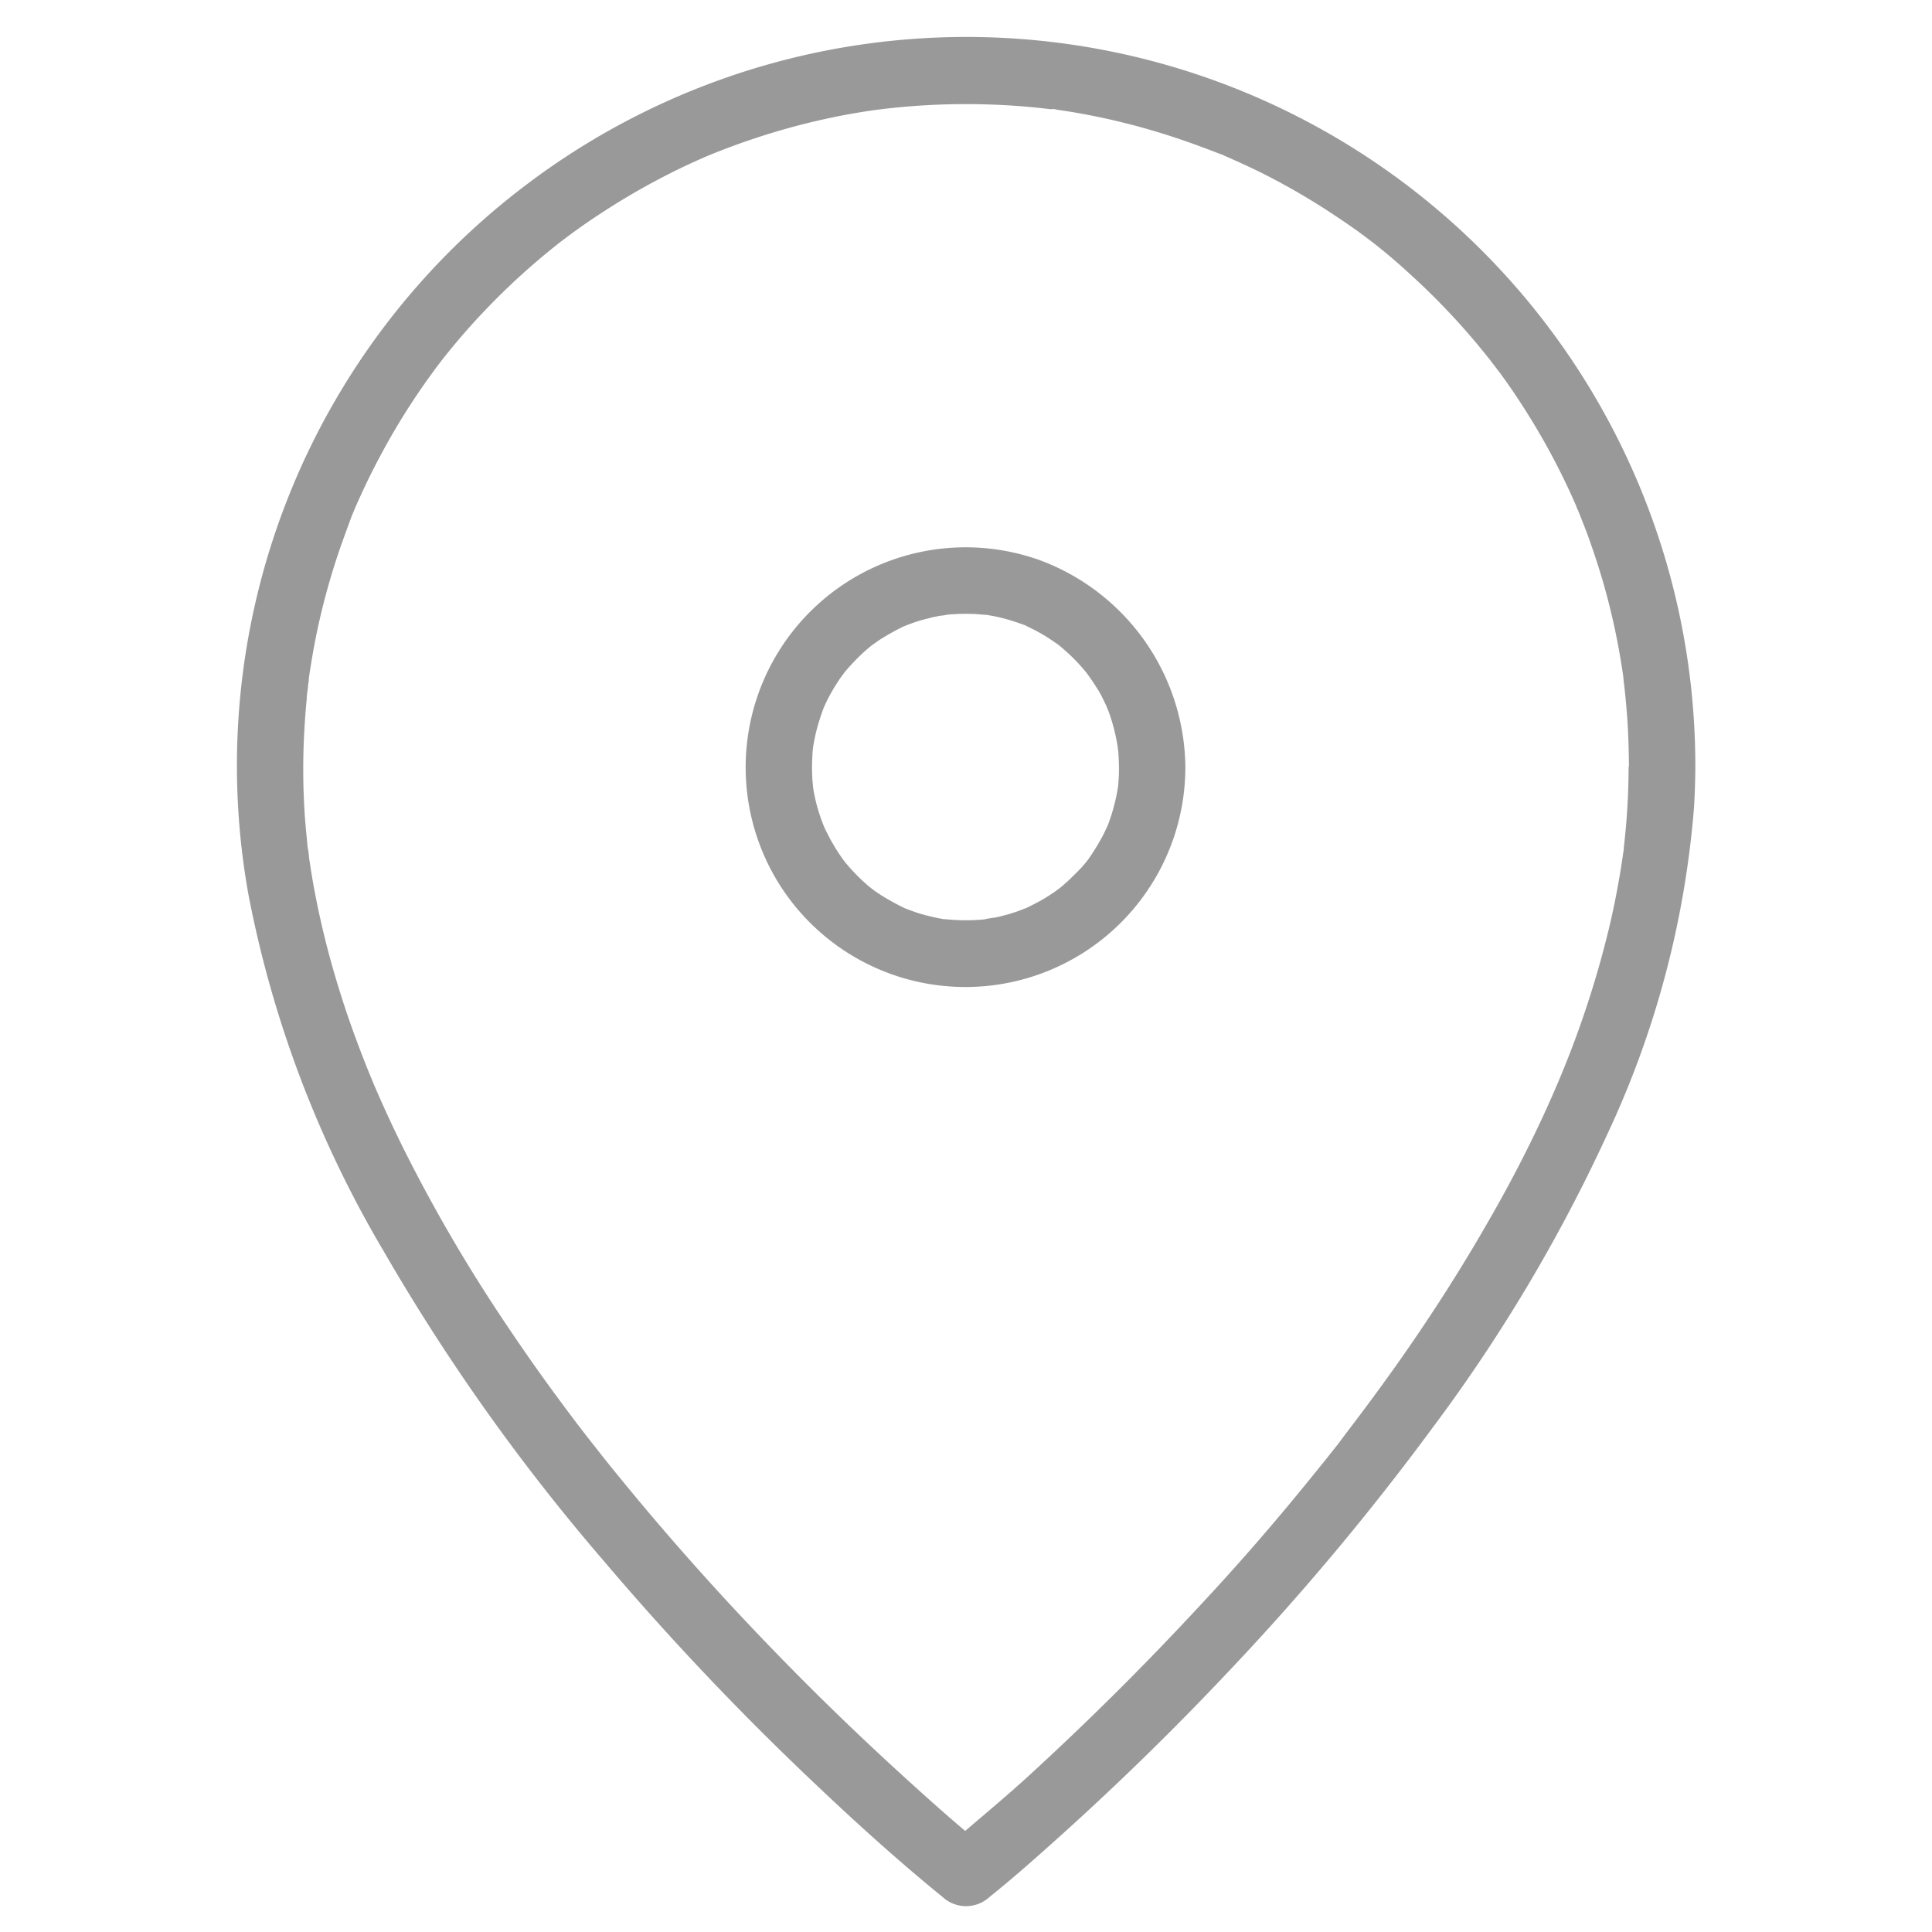 <svg xmlns="http://www.w3.org/2000/svg" xmlns:xlink="http://www.w3.org/1999/xlink" width="24" height="24" viewBox="0 0 24 24"><defs><style>.a{clip-path:url(#b);}.b{fill:#999;}.c{fill:rgba(255,255,255,0);}</style><clipPath id="b"><rect width="24" height="24"/></clipPath></defs><g id="a" class="a"><rect class="c" width="24" height="24"/><g transform="translate(-39.905 -160.926)"><path class="b" d="M50.333,356.748a8.69,8.69,0,0,1-.059.995c0,.039-.01.078-.015.118.011-.086,0,.01-.006.042q-.018.126-.041.252-.044.253-.1.5a12.222,12.222,0,0,1-.632,1.954c-.011.026-.041.1-.013.032l-.056.13q-.053.122-.108.243-.107.234-.222.465-.235.472-.5.929c-.349.609-.73,1.2-1.134,1.771q-.3.422-.613.831l-.032.042c-.038.049.039-.05,0,0l-.074.1-.159.2q-.154.192-.31.382-.6.733-1.251,1.43-1.029,1.111-2.148,2.134c-.339.309-.7.6-1.037.9l-.014.012h.583c-.352-.281-.689-.581-1.022-.884q-1.247-1.131-2.384-2.377-.72-.79-1.389-1.626l-.17-.216-.053-.068-.021-.027-.053-.069q-.175-.23-.346-.464-.34-.467-.658-.949a19.535,19.535,0,0,1-1.16-2q-.132-.264-.254-.532-.055-.122-.108-.244l-.028-.065c-.025-.058.024.059,0,0s-.041-.1-.061-.148c-.141-.348-.269-.7-.379-1.061a10.889,10.889,0,0,1-.277-1.093c-.037-.185-.068-.372-.094-.559.013.093,0-.033-.007-.06s-.009-.08-.013-.119q-.015-.144-.026-.289a8.588,8.588,0,0,1,0-1.171q.009-.143.023-.285c0-.05.01-.1.016-.151,0-.025.006-.05.009-.075.009-.08,0,.027,0-.022.029-.2.064-.408.107-.61a8.6,8.6,0,0,1,.325-1.137q.05-.138.1-.274c.01-.024.06-.144.029-.07.021-.05.043-.1.066-.15q.119-.265.256-.522a8.633,8.633,0,0,1,.622-1l.085-.116c.015-.02.094-.122.045-.06.059-.075.119-.15.181-.224q.184-.221.384-.429a8.6,8.6,0,0,1,.877-.8l.042-.034c.049-.04-.048.036,0,0l.115-.086q.123-.091.25-.178.239-.163.487-.31t.509-.279c.086-.044.174-.086.262-.127l.133-.06.067-.029.019-.008a8.8,8.8,0,0,1,1.133-.379q.289-.075.582-.13.148-.027.3-.05l.077-.011.151-.018a8.75,8.75,0,0,1,1.247-.048q.316.01.629.043l.132.015.039,0c-.051-.007.027,0,.039.006.105.015.211.032.315.051a8.574,8.574,0,0,1,1.168.3c.186.061.369.13.55.2.011,0,.082.034.035.014l.035.015.117.052q.149.067.3.14a8.6,8.6,0,0,1,1,.585,6.772,6.772,0,0,1,.865.681,8.728,8.728,0,0,1,.812.841c.058.069.115.139.171.209l.023.029.022.03.1.13q.17.233.324.478a8.644,8.644,0,0,1,.56,1.037l.059.133c0,.011.035.081.015.035s.01.025.014.035c.039.1.077.193.113.29q.1.276.184.559a8.62,8.62,0,0,1,.256,1.185c0,.012.012.09.006.039s0,.015,0,.02c.006.05.012.1.017.151.011.1.019.2.027.3.014.2.021.41.022.616a.412.412,0,0,0,.825,0,9.056,9.056,0,0,0-14.529-7.217,9.04,9.04,0,0,0-3.443,8.822,13.808,13.808,0,0,0,1.676,4.417,25.228,25.228,0,0,0,2.729,3.843,34.759,34.759,0,0,0,2.633,2.778c.49.465.991.919,1.513,1.348l.07.057a.43.43,0,0,0,.583,0c.3-.24.585-.494.87-.75q1.083-.974,2.084-2.035a31.989,31.989,0,0,0,2.547-3.04,20.136,20.136,0,0,0,2.166-3.634,11.747,11.747,0,0,0,1.085-4.082q.015-.252.016-.506a.412.412,0,0,0-.825,0" transform="translate(9.803 -186.293)"/><path class="b" d="M54.3,367.047c0,.058,0,.115-.006.173,0,.032-.005.063-.009.095,0-.017.013-.078,0,0a2.5,2.5,0,0,1-.078.325c-.019.058-.039.116-.063.172.033-.078-.025.05-.034.067a2.776,2.776,0,0,1-.177.294c-.011.017-.06.08-.011.018l-.046.056c-.031.036-.063.072-.1.108s-.076.076-.116.113l-.068.06c-.007.006-.084.066-.043.035s-.048.034-.045.032l-.06.04c-.04.026-.081.051-.124.075s-.107.056-.161.083c-.013.007-.073.032,0,0l-.1.039a2.3,2.3,0,0,1-.3.085c-.019,0-.183.028-.094.018-.064.007-.127.012-.191.014a2.525,2.525,0,0,1-.326-.012c-.073-.007.1.019-.021,0l-.074-.014c-.061-.012-.121-.027-.181-.043s-.094-.028-.14-.045l-.086-.032c-.065-.026.084.043-.019-.009a2.931,2.931,0,0,1-.285-.158l-.06-.04s-.093-.068-.046-.032-.045-.037-.043-.035l-.054-.048a2.382,2.382,0,0,1-.225-.233s-.071-.09-.035-.043-.015-.021-.021-.031c-.031-.045-.061-.089-.089-.136s-.049-.083-.071-.126c-.014-.027-.027-.054-.041-.081l-.023-.049c.015.037.017.042.006.014a2.4,2.4,0,0,1-.1-.3c-.013-.054-.025-.109-.035-.164,0-.012-.013-.09-.006-.038s-.005-.064-.006-.077a2.349,2.349,0,0,1,0-.327c0-.032.005-.063.008-.095.006-.066-.011.062,0,0s.024-.135.041-.2a2.792,2.792,0,0,1,.089-.281c.04-.109-.022.044.008-.019.013-.028.025-.056.039-.083q.041-.081.088-.158c.025-.041.051-.082.079-.121l.042-.058c-.047.064,0,0,.013-.016a2.673,2.673,0,0,1,.237-.246c.036-.032.073-.063.11-.093-.067.052.062-.042.077-.052a3.046,3.046,0,0,1,.3-.168c.07-.035.018-.009,0,0l.086-.033c.052-.019.1-.036.158-.051s.1-.026.144-.036l.073-.014c.025,0,.113-.015.039-.008a2.609,2.609,0,0,1,.345-.014c.051,0,.1.007.153.01.12.008-.05-.009.022,0l.092.016a2.354,2.354,0,0,1,.373.107c.011,0,.081.034.035.014s.056.027.067.033c.054.026.107.055.159.086s.111.072.166.109c.012.008.062.047,0,0,.028.022.056.045.083.069a2.326,2.326,0,0,1,.252.256l.046.056c-.054-.069.016.025.021.032.034.049.067.1.1.152s.059.106.085.16l.031.066c-.036-.079.007.019.014.037a2.31,2.31,0,0,1,.1.356c.006.03.011.061.016.092s0,.025,0-.016c0,.019,0,.038.006.057.006.07.009.141.01.211a.412.412,0,0,0,.825,0,2.77,2.77,0,0,0-1.813-2.572,2.733,2.733,0,0,0-3.259,3.982,2.732,2.732,0,0,0,5.072-1.41.412.412,0,0,0-.825,0" transform="translate(-0.495 -196.592)"/></g></g></svg>
